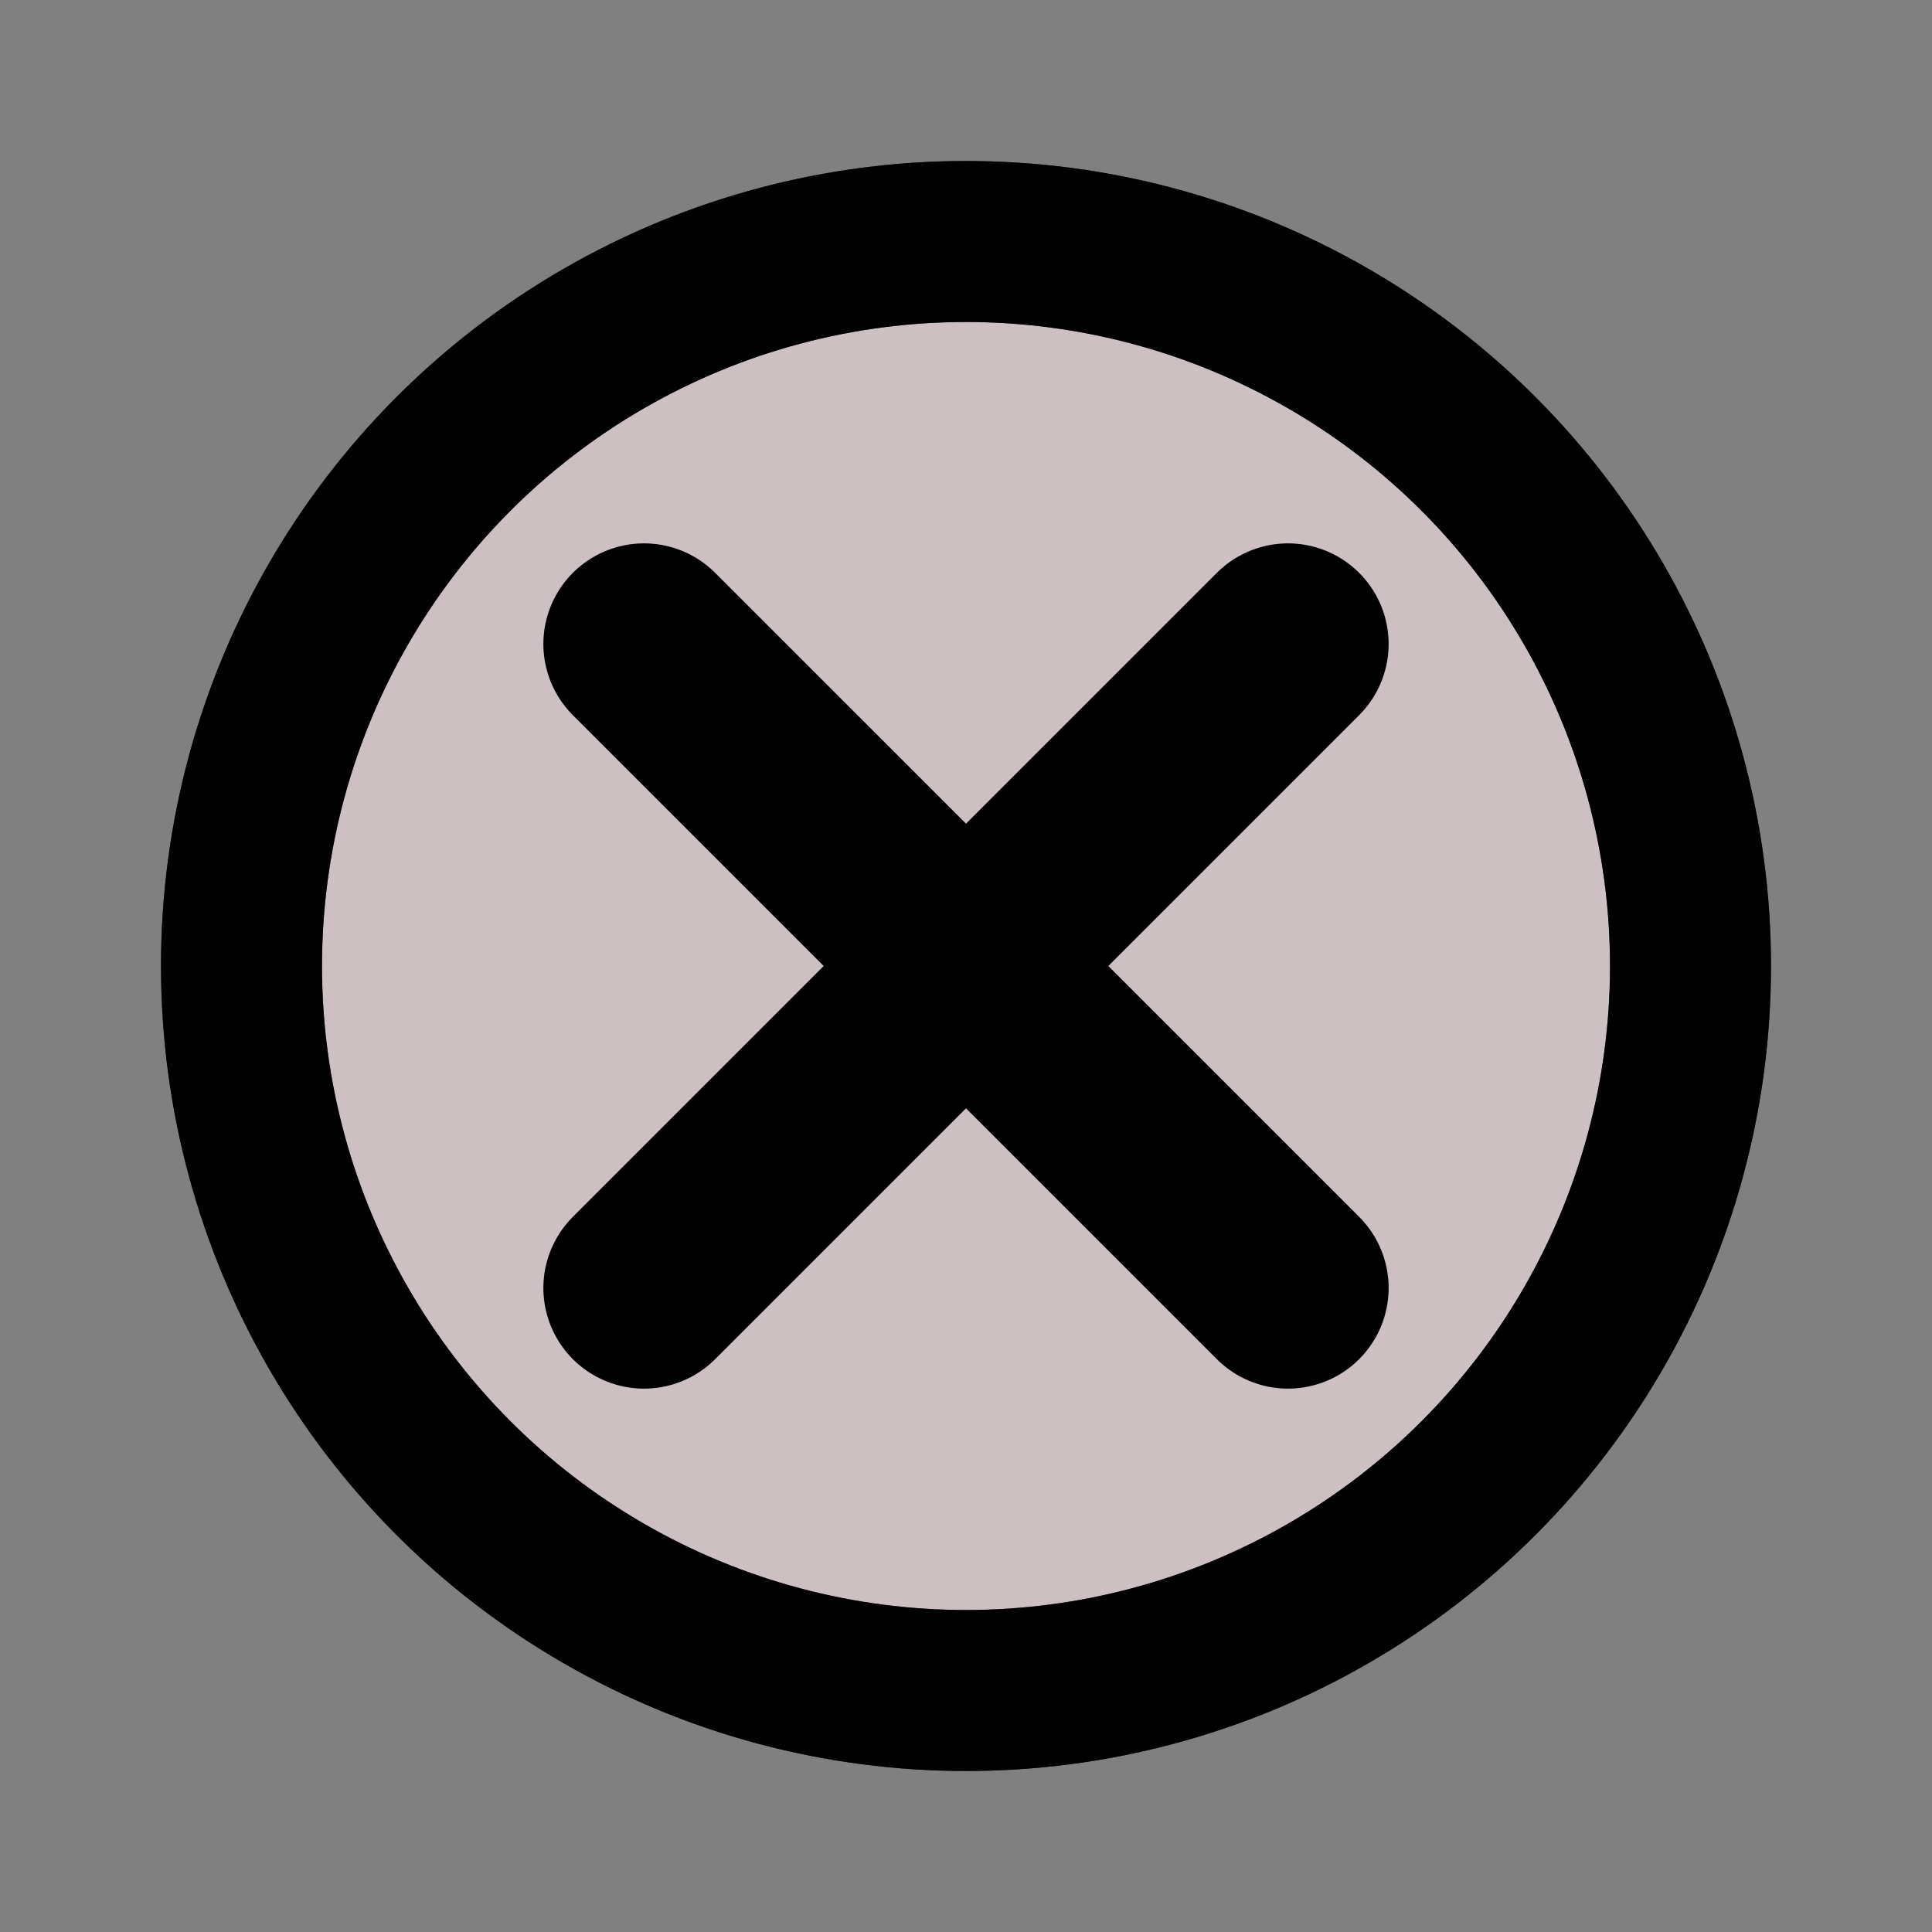 <svg xmlns="http://www.w3.org/2000/svg" viewBox="0 0 24 24" fill="none" stroke="currentColor" stroke-width="2" stroke-linecap="round" stroke-linejoin="round">
  <rect x="0" y="0" width="24" height="24" fill="#808080" stroke="none"/>
  <circle cx="12" cy="12" r="9" fill="#FFEBEE" opacity="0.6"/>
  <circle cx="12" cy="12" r="9" fill="none"/>
  <line x1="8" y1="8" x2="16" y2="16" stroke-width="2.5" stroke-linecap="round"/>
  <line x1="16" y1="8" x2="8" y2="16" stroke-width="2.5" stroke-linecap="round"/>
</svg> 